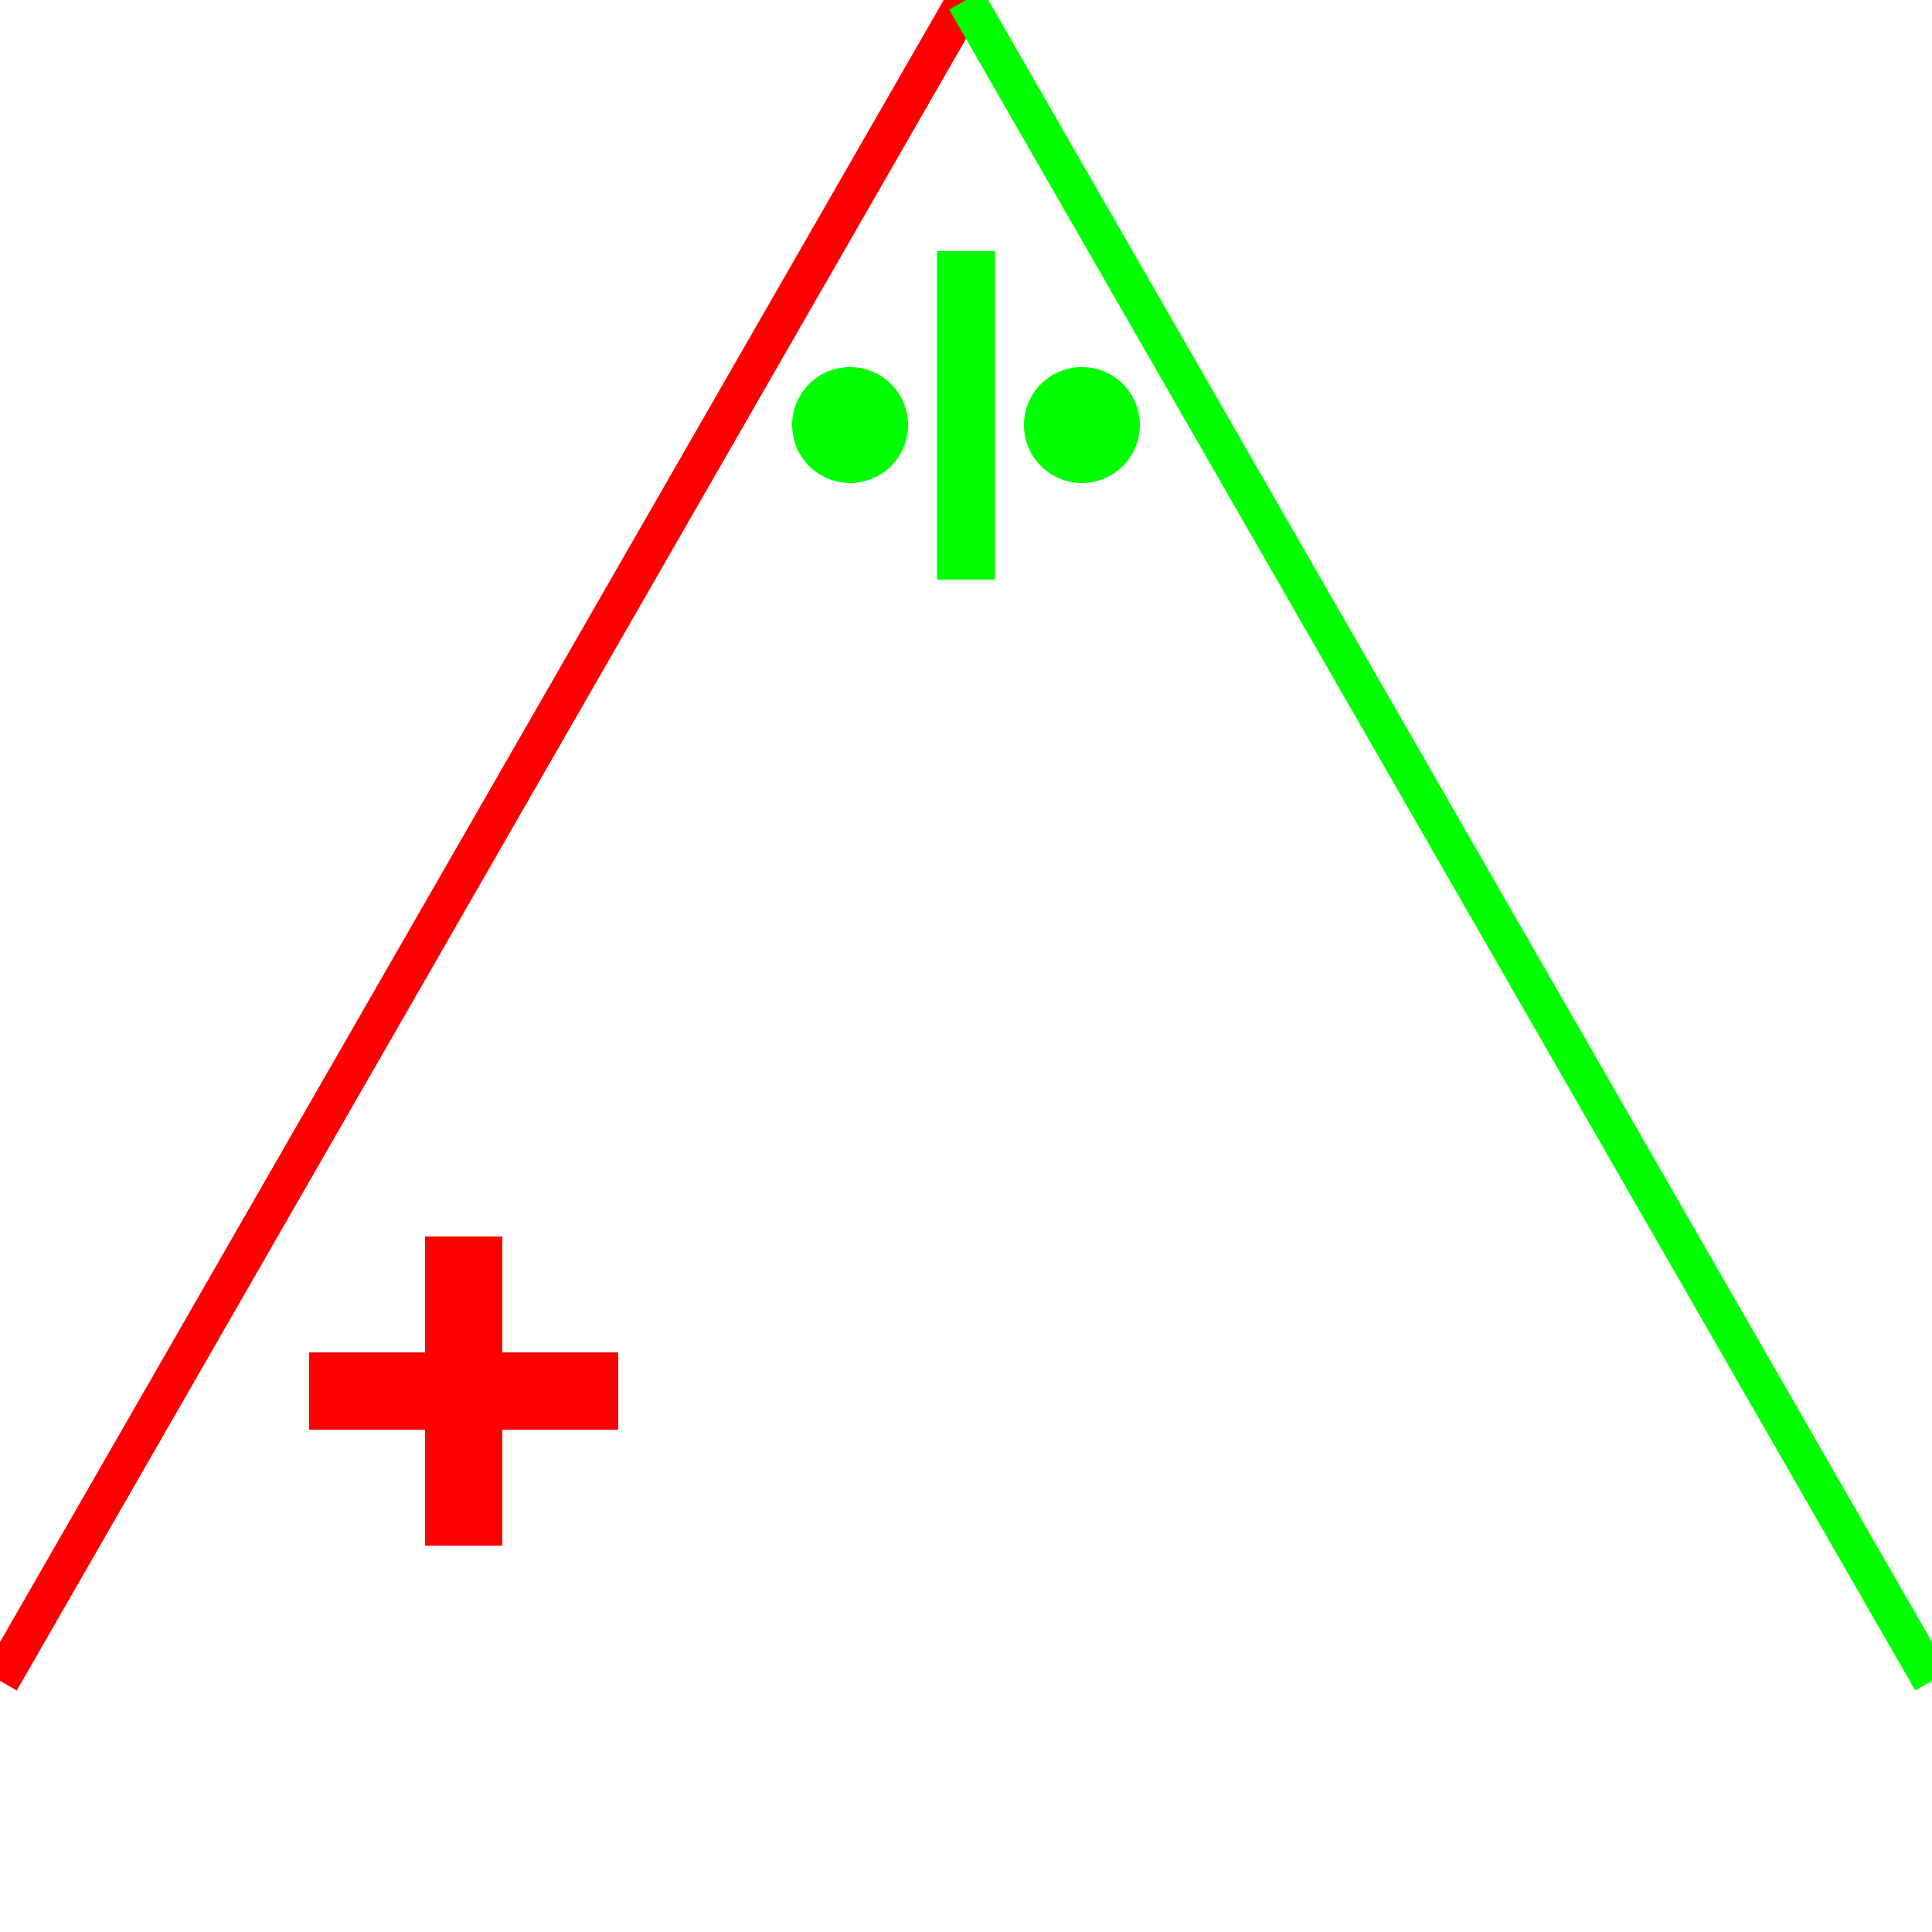 <?xml version="1.0" standalone="no"?><!DOCTYPE svg PUBLIC "-//W3C//DTD SVG 1.1//EN" "http://www.w3.org/Graphics/SVG/1.1/DTD/svg11.dtd">
<svg width="100" height="100" version="1.1" xmlns="http://www.w3.org/2000/svg">

<line x1="0" y1="87" x2="50" y2="0" style="stroke:rgb(255,0,0);stroke-width:2" />
<line x1="50" y1="0" x2="100" y2="87" style="stroke:rgb(0,255,0);stroke-width:2" />
<line x1="50" y1="13" x2="50" y2="30" style="stroke:rgb(0,255,0);stroke-width:3" />
        <circle cx="44" cy="22" r="3" stroke="rgb(0,255,0)" stroke-width="0" fill="rgb(0,255,0)" />
        <circle cx="56" cy="22" r="3" stroke="rgb(0,255,0)" stroke-width="0" fill="rgb(0,255,0)" /> 
<line x1="24" y1="64" x2="24" y2="80" style="stroke:rgb(255,0,0);stroke-width:4" />
<line x1="16" y1="72" x2="32" y2="72" style="stroke:rgb(255,0,0);stroke-width:4" />
</svg>